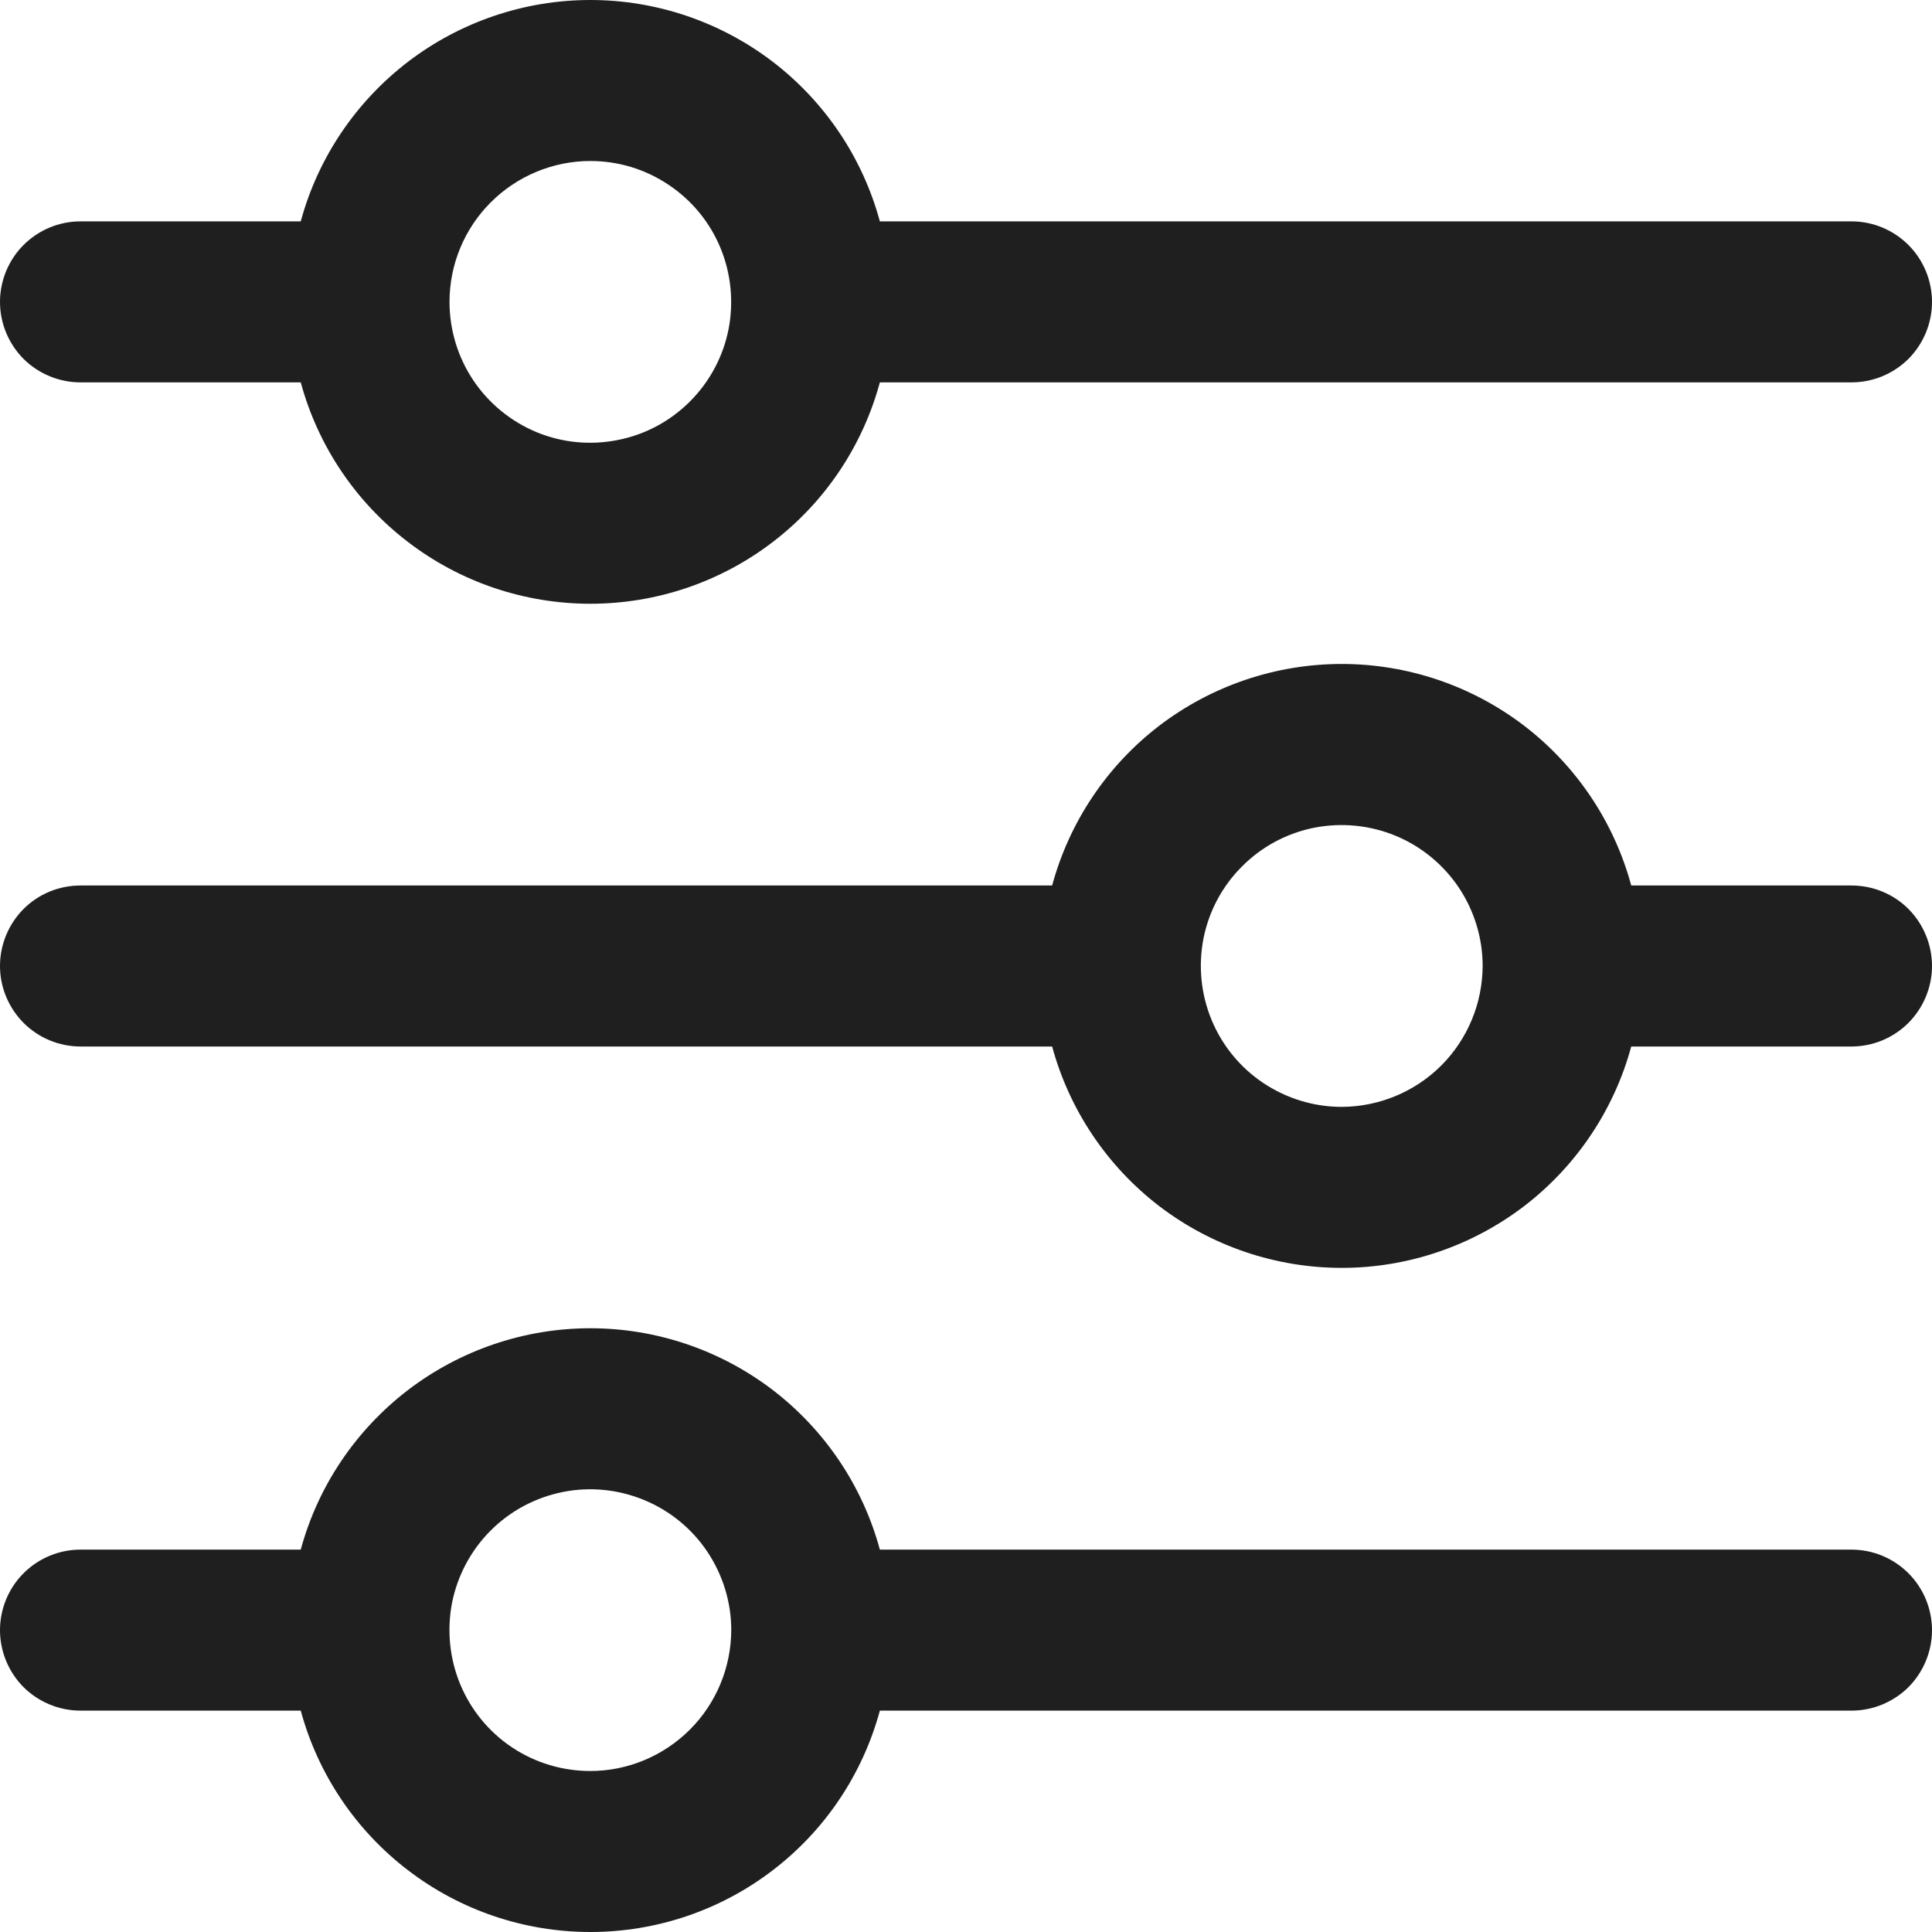 <svg width="12" height="12" viewBox="0 0 12 12" fill="none" xmlns="http://www.w3.org/2000/svg">
<g clip-path="url(#clip0_947_14799)">
<path d="M0.5 2.375H1.868C1.975 2.77 2.21 3.119 2.535 3.367C2.86 3.616 3.258 3.75 3.667 3.75C4.076 3.75 4.474 3.616 4.799 3.367C5.124 3.119 5.358 2.77 5.465 2.375H11.5C11.633 2.375 11.76 2.322 11.854 2.229C11.947 2.135 12 2.008 12 1.875C12 1.743 11.947 1.615 11.854 1.522C11.76 1.428 11.633 1.375 11.5 1.375H5.465C5.358 0.98 5.124 0.632 4.799 0.383C4.474 0.135 4.076 0 3.667 0C3.258 0 2.86 0.135 2.535 0.383C2.21 0.632 1.975 0.98 1.868 1.375H0.5C0.367 1.375 0.24 1.428 0.146 1.522C0.053 1.615 0 1.743 0 1.875C0 2.008 0.053 2.135 0.146 2.229C0.24 2.322 0.367 2.375 0.5 2.375ZM3.667 1C3.84 1 4.009 1.051 4.153 1.148C4.297 1.244 4.409 1.38 4.475 1.54C4.541 1.7 4.558 1.876 4.525 2.046C4.491 2.216 4.408 2.371 4.285 2.494C4.163 2.616 4.007 2.7 3.837 2.733C3.667 2.767 3.492 2.75 3.332 2.684C3.172 2.617 3.035 2.505 2.939 2.361C2.843 2.217 2.792 2.048 2.792 1.875C2.792 1.643 2.884 1.421 3.048 1.257C3.212 1.093 3.435 1 3.667 1Z" fill="#1F1F1F"/>
<path d="M11.5 5.5H10.132C10.025 5.105 9.791 4.756 9.466 4.507C9.141 4.259 8.743 4.124 8.334 4.124C7.924 4.124 7.526 4.259 7.201 4.507C6.876 4.756 6.642 5.105 6.535 5.5H0.5C0.367 5.5 0.24 5.552 0.146 5.646C0.053 5.74 0 5.867 0 6C0 6.132 0.053 6.259 0.146 6.353C0.24 6.447 0.367 6.5 0.5 6.5H6.535C6.642 6.894 6.876 7.243 7.201 7.492C7.526 7.74 7.924 7.875 8.334 7.875C8.743 7.875 9.141 7.74 9.466 7.492C9.791 7.243 10.025 6.894 10.132 6.5H11.5C11.633 6.5 11.76 6.447 11.854 6.353C11.947 6.259 12 6.132 12 6C12 5.867 11.947 5.74 11.854 5.646C11.76 5.552 11.633 5.5 11.5 5.5ZM8.334 6.875C8.16 6.875 7.991 6.823 7.847 6.727C7.703 6.631 7.591 6.494 7.525 6.334C7.459 6.174 7.442 5.999 7.475 5.829C7.509 5.659 7.592 5.503 7.715 5.381C7.837 5.258 7.993 5.175 8.163 5.141C8.333 5.108 8.508 5.125 8.668 5.191C8.828 5.257 8.965 5.37 9.061 5.513C9.157 5.657 9.209 5.826 9.209 6C9.208 6.231 9.116 6.454 8.952 6.618C8.788 6.782 8.565 6.874 8.334 6.875Z" fill="#1F1F1F"/>
<path d="M11.5 9.625H5.465C5.358 9.23 5.124 8.882 4.799 8.633C4.474 8.385 4.076 8.25 3.667 8.25C3.258 8.25 2.86 8.385 2.535 8.633C2.21 8.882 1.975 9.23 1.868 9.625H0.5C0.367 9.625 0.24 9.678 0.146 9.772C0.053 9.865 0 9.993 0 10.125C0 10.258 0.053 10.385 0.146 10.479C0.24 10.572 0.367 10.625 0.5 10.625H1.868C1.975 11.02 2.21 11.369 2.535 11.617C2.86 11.866 3.258 12 3.667 12C4.076 12 4.474 11.866 4.799 11.617C5.124 11.369 5.358 11.02 5.465 10.625H11.5C11.633 10.625 11.76 10.572 11.854 10.479C11.947 10.385 12 10.258 12 10.125C12 9.993 11.947 9.865 11.854 9.772C11.76 9.678 11.633 9.625 11.5 9.625ZM3.667 11C3.493 11 3.324 10.949 3.18 10.853C3.036 10.757 2.924 10.62 2.858 10.46C2.792 10.3 2.775 10.124 2.808 9.954C2.842 9.785 2.925 9.629 3.048 9.506C3.17 9.384 3.326 9.301 3.496 9.267C3.666 9.233 3.841 9.251 4.001 9.317C4.161 9.383 4.298 9.495 4.394 9.639C4.49 9.783 4.542 9.952 4.542 10.125C4.541 10.357 4.449 10.579 4.285 10.743C4.121 10.907 3.898 11 3.667 11Z" fill="#1F1F1F"/>
</g>
<defs>
<clipPath id="clip0_947_14799">
<rect width="12" height="12" fill="white"/>
</clipPath>
</defs>
</svg>
